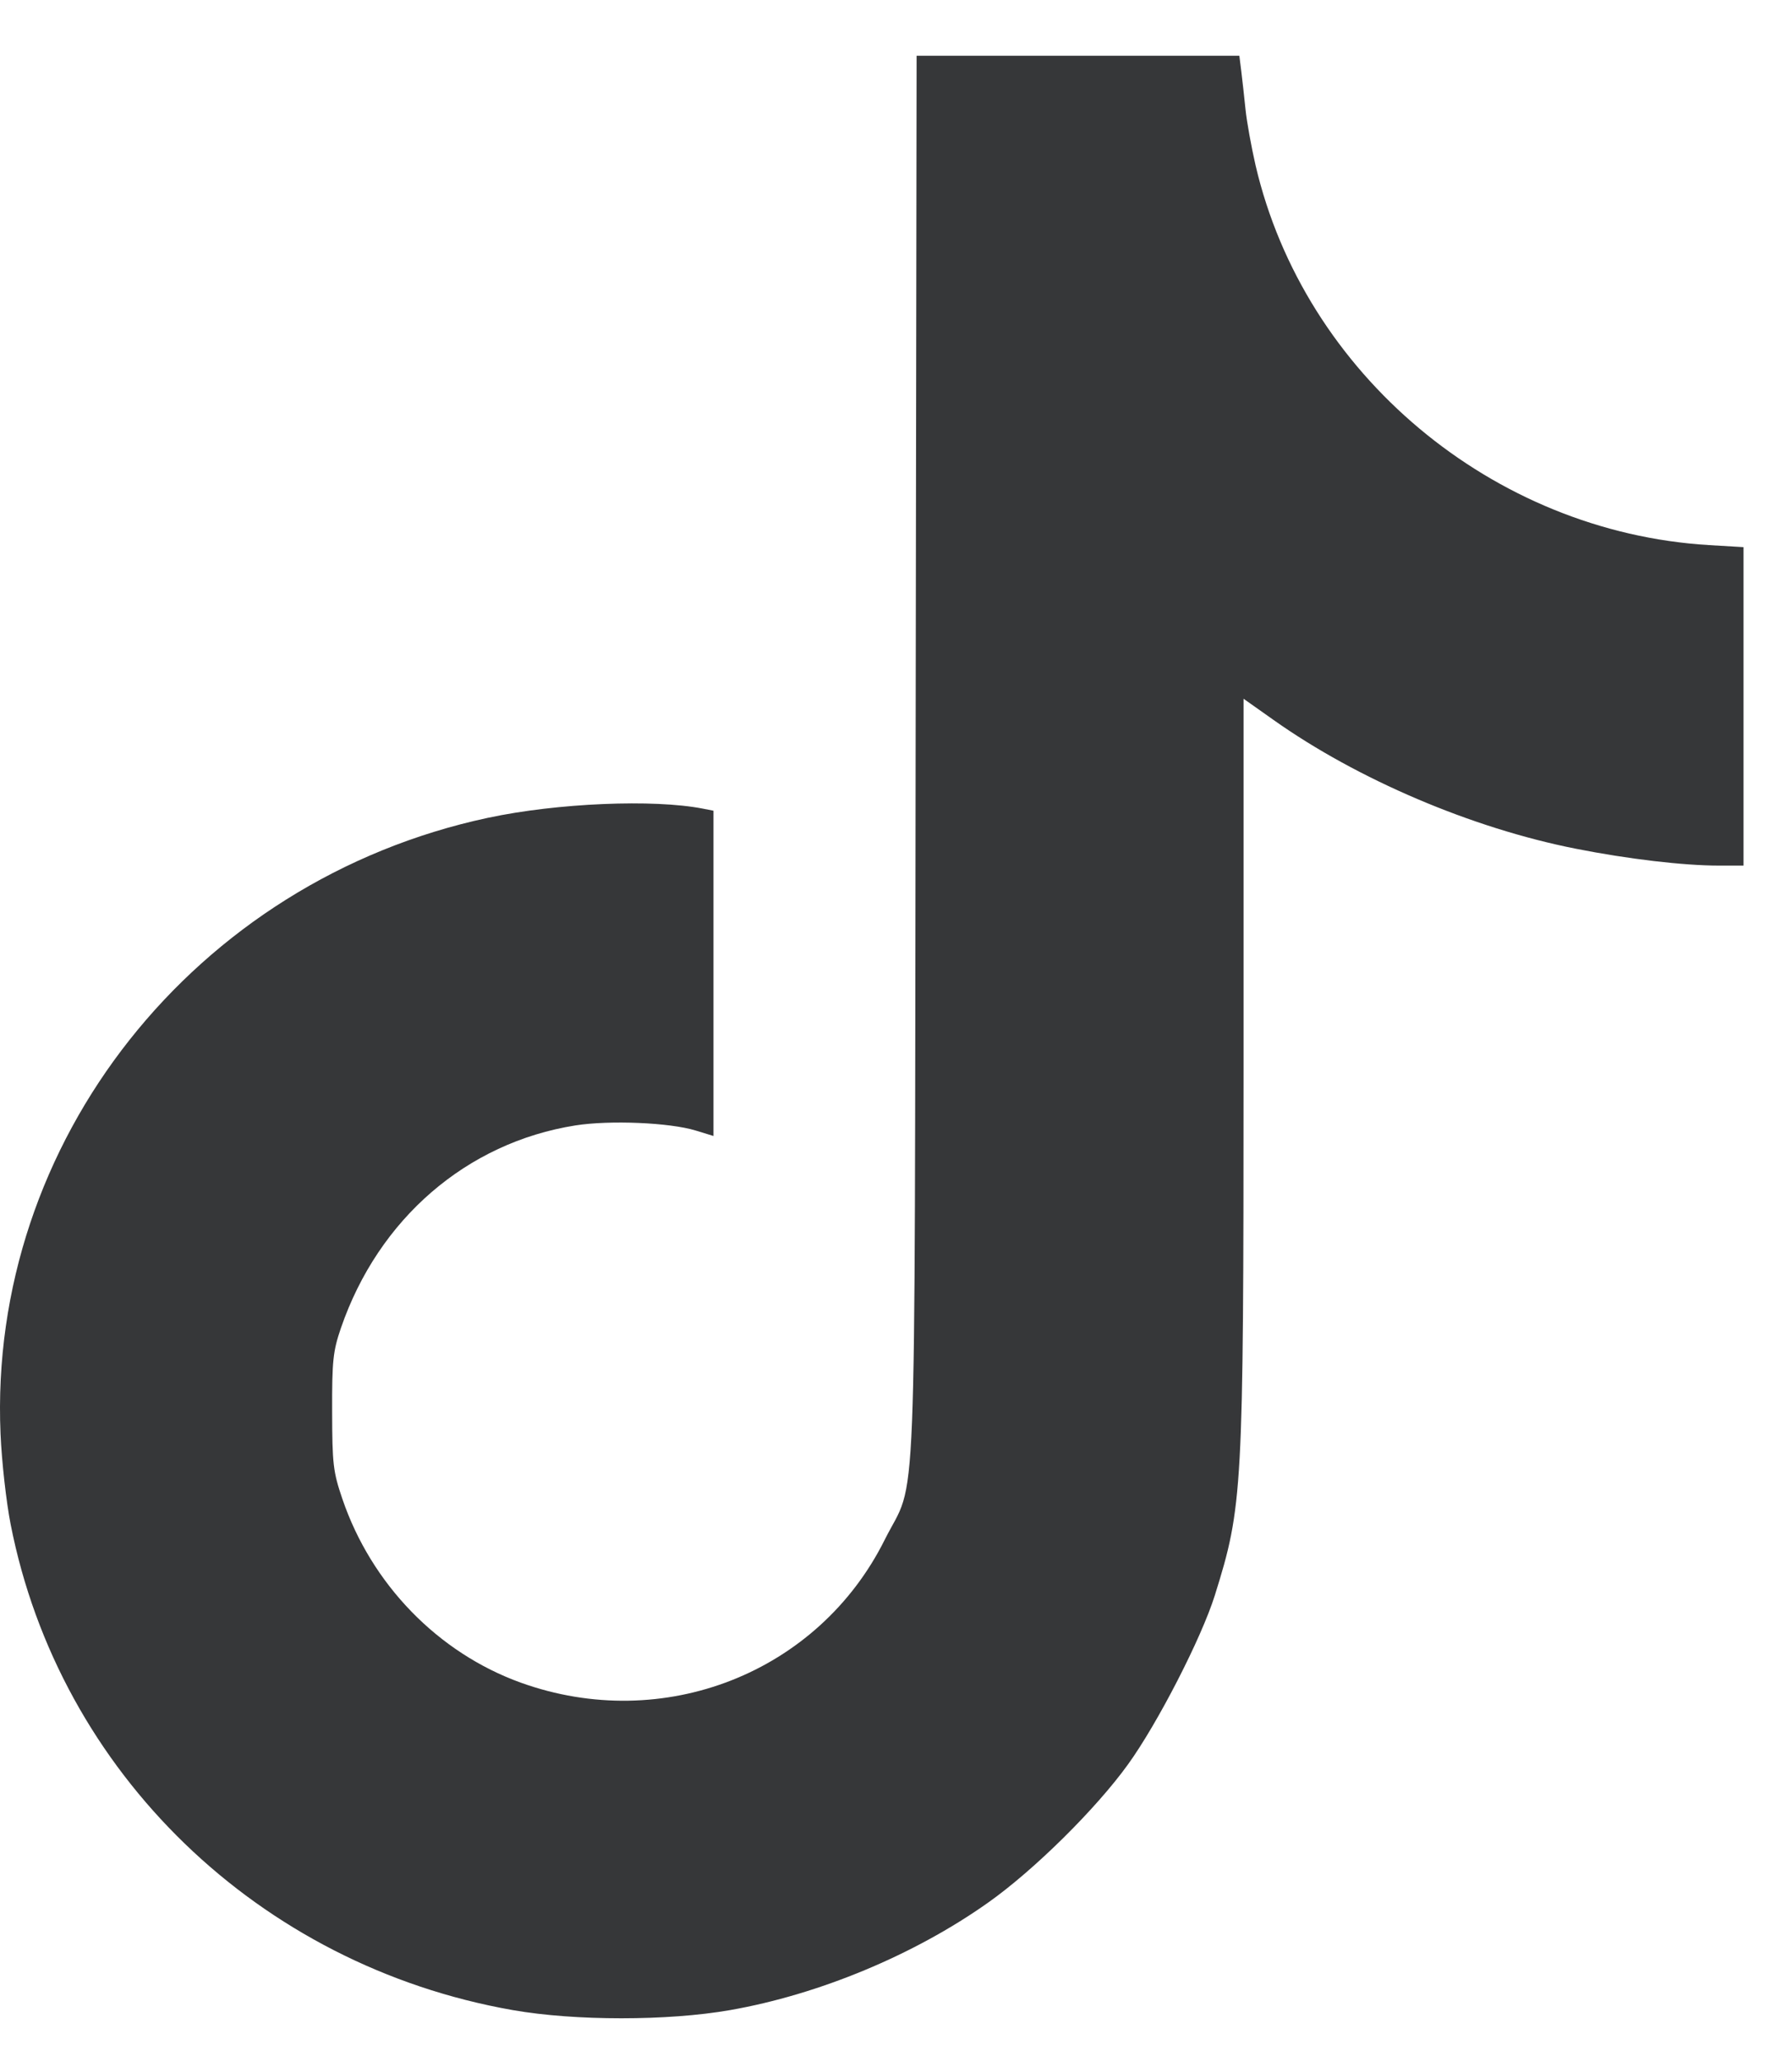 <svg xmlns="http://www.w3.org/2000/svg" width="20" height="23" viewBox="0 0 20 23" fill="none">
<path fill-rule="evenodd" clip-rule="evenodd" d="M10.219 8.463C10.206 17.293 10.24 16.443 9.874 17.175C9.132 18.662 7.402 19.34 5.813 18.769C4.889 18.436 4.145 17.671 3.821 16.719C3.718 16.417 3.708 16.331 3.707 15.746C3.705 15.176 3.717 15.07 3.805 14.813C4.224 13.595 5.208 12.745 6.423 12.553C6.807 12.493 7.472 12.521 7.764 12.61L7.963 12.671V10.857V9.043L7.846 9.02C7.296 8.912 6.219 8.957 5.446 9.122C2.174 9.821 -0.134 12.736 0.006 15.994C0.019 16.302 0.07 16.756 0.119 17.004C0.663 19.773 2.888 21.923 5.722 22.421C6.42 22.543 7.451 22.543 8.149 22.421C9.141 22.247 10.202 21.806 11.024 21.225C11.535 20.865 12.229 20.18 12.589 19.681C12.92 19.223 13.408 18.273 13.558 17.796C13.87 16.798 13.878 16.649 13.879 11.946L13.879 7.794L14.213 8.03C15.152 8.695 16.428 9.238 17.588 9.467C18.17 9.582 18.788 9.655 19.184 9.655H19.459V7.879V6.103L19.071 6.08C16.659 5.933 14.556 4.172 14.013 1.844C13.966 1.639 13.915 1.359 13.901 1.222C13.887 1.086 13.866 0.895 13.854 0.798L13.832 0.622H12.031H10.23L10.219 8.463Z" fill="#363739"/>
</svg>